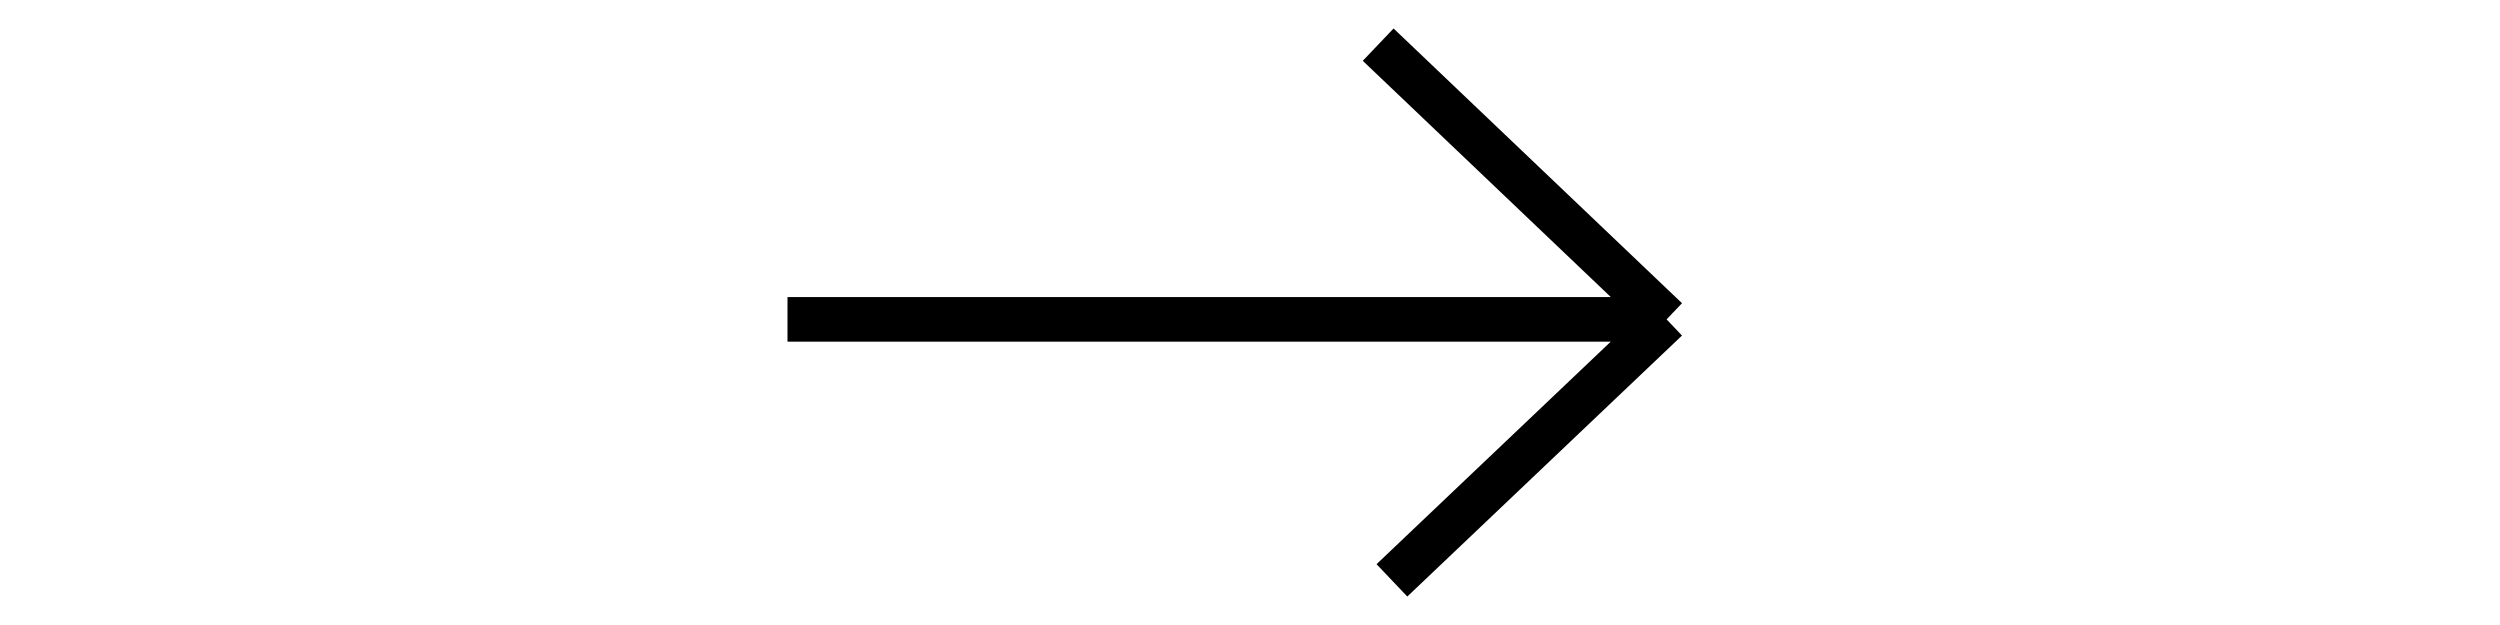<svg
    width="64" height="16" viewBox="0 0 22 14" fill="none"
    xmlns="http://www.w3.org/2000/svg" xmlns:xlink="http://www.w3.org/1999/xlink"
>
    <path
        d="M0.64 7.154H20.332M20.332 7.154L13.871 1M20.332 7.154L14.179 13"
        stroke="currentColor"
    />
</svg>
